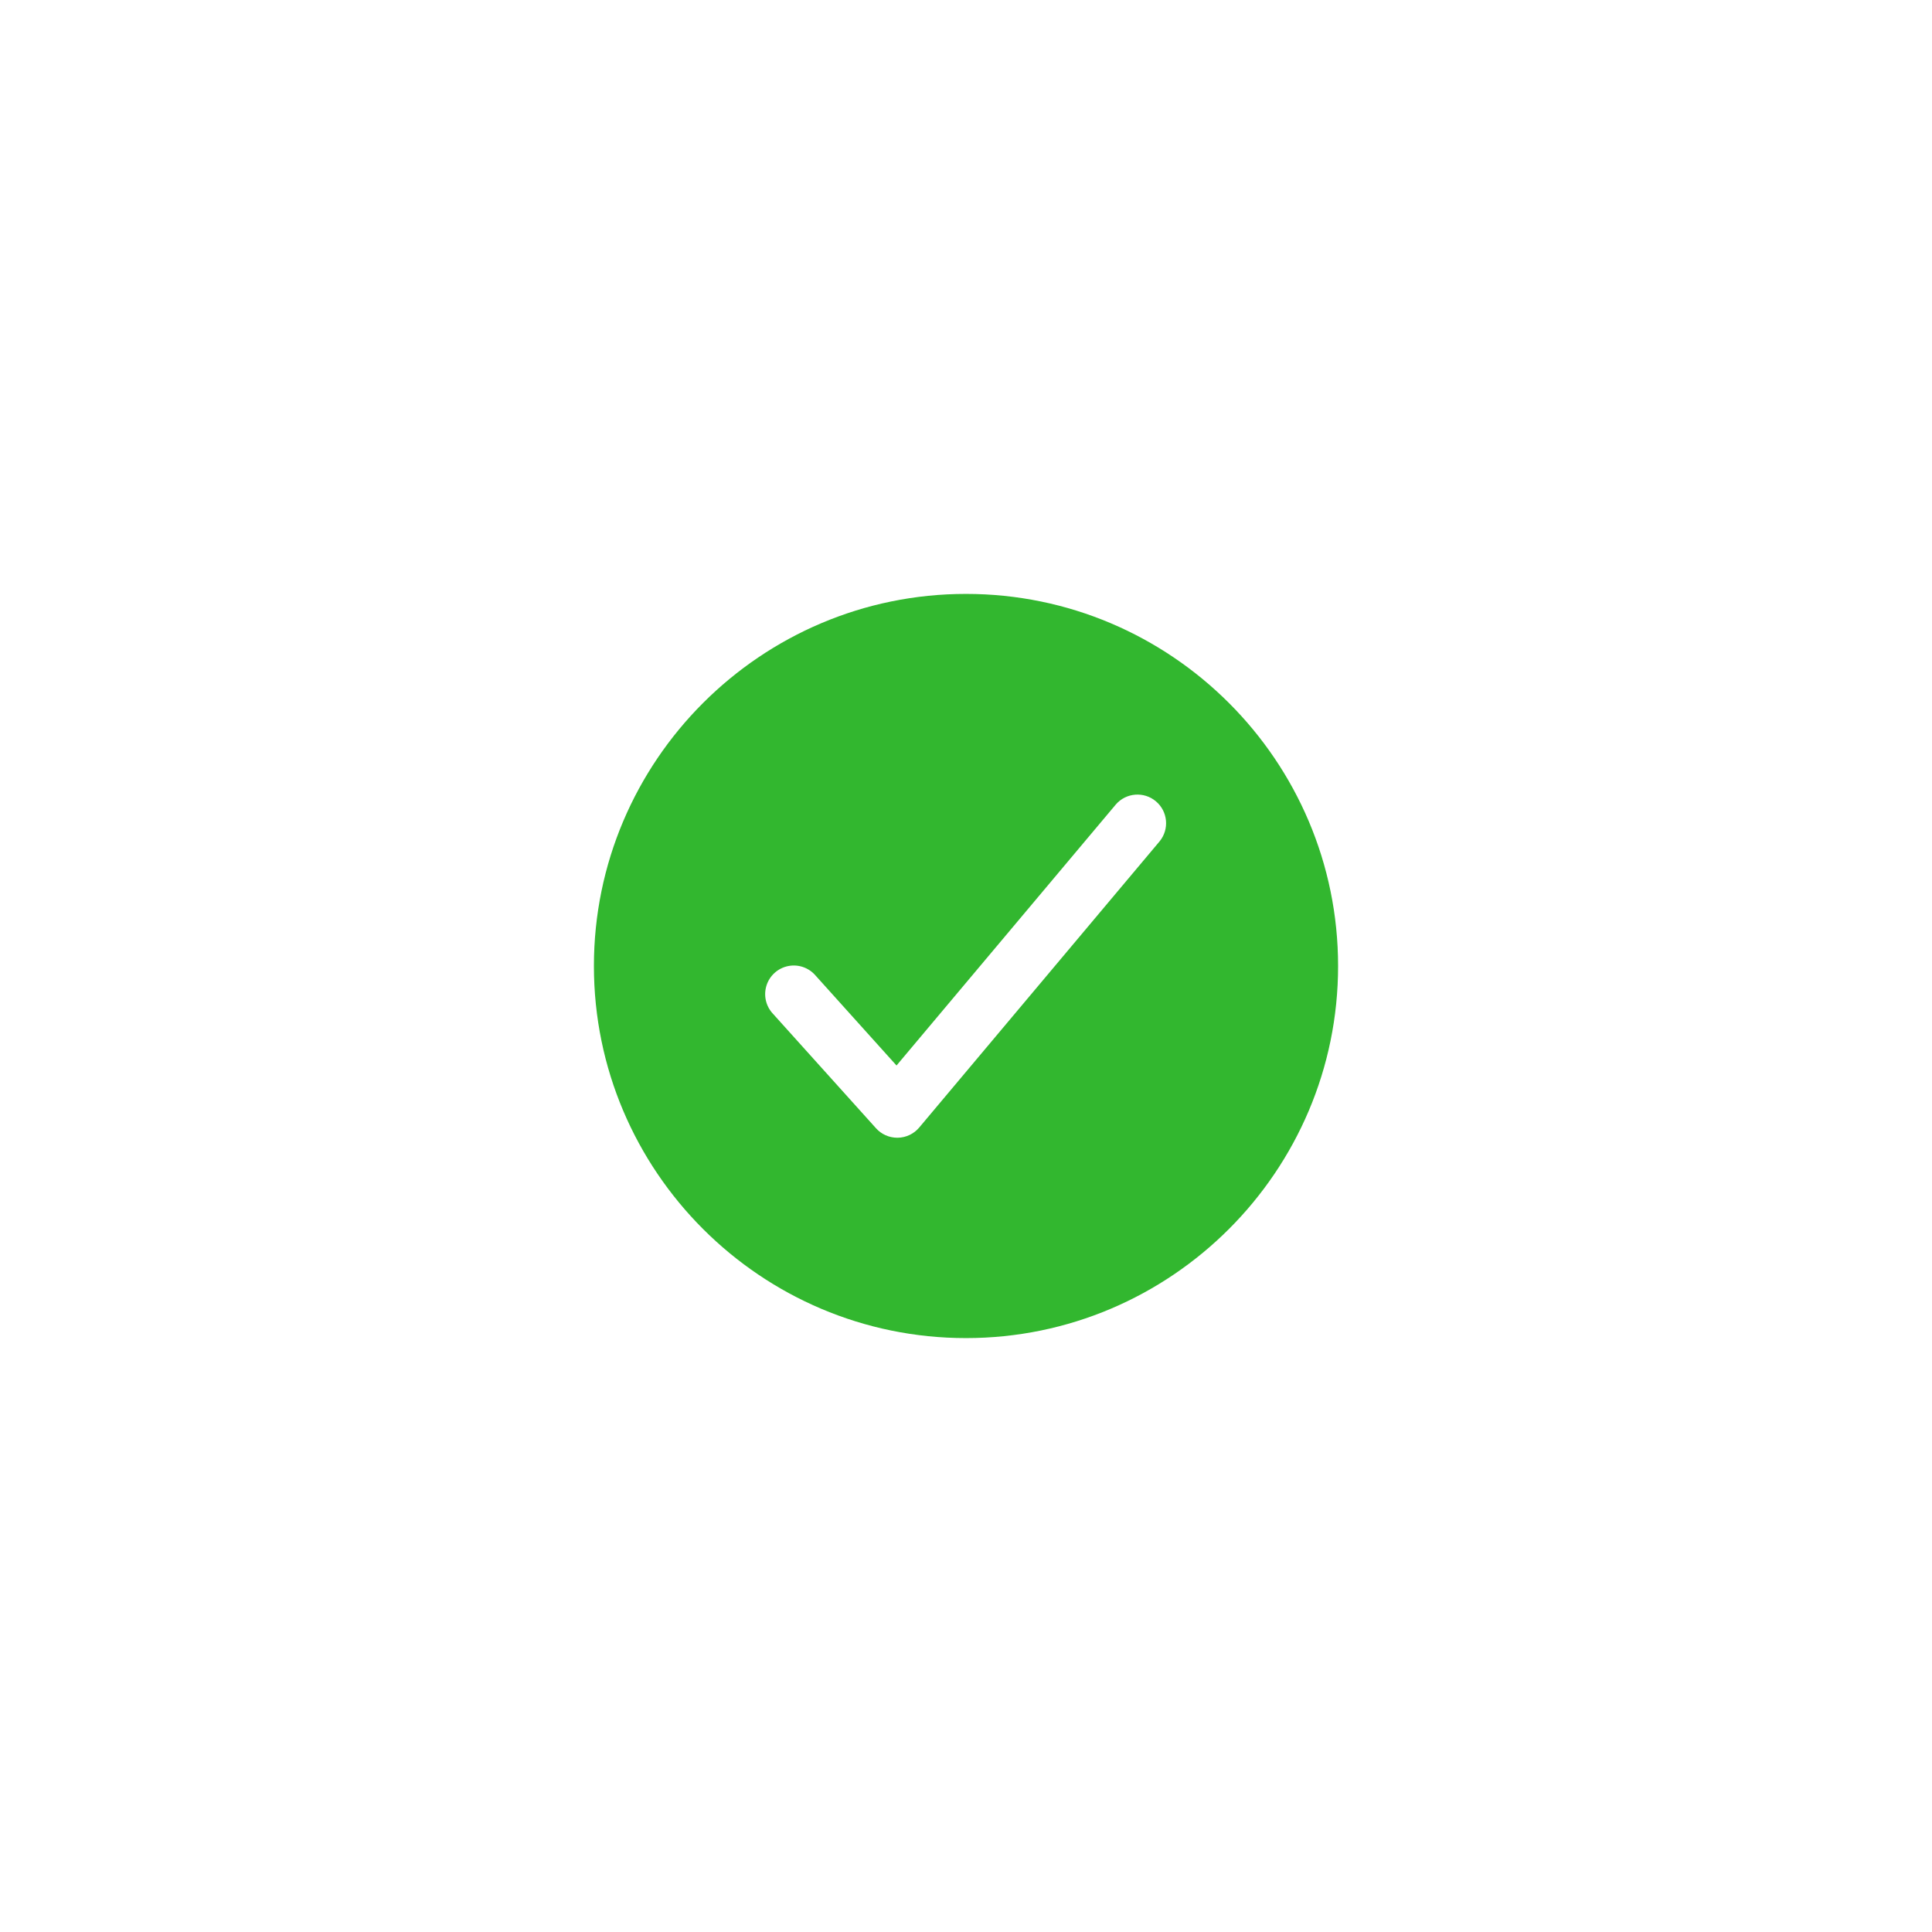 <?xml version="1.0" encoding="UTF-8" standalone="no" ?>
<!DOCTYPE svg PUBLIC "-//W3C//DTD SVG 1.1//EN" "http://www.w3.org/Graphics/SVG/1.1/DTD/svg11.dtd">
<svg xmlns="http://www.w3.org/2000/svg" xmlns:xlink="http://www.w3.org/1999/xlink" version="1.1" width="1080" height="1080" viewBox="0 0 1080 1080" xml:space="preserve">
<desc>Created with Fabric.js 5.2.4</desc>
<defs>
</defs>
<g transform="matrix(1 0 0 1 540 540)" id="a5f7ef49-4d37-4f81-927d-3864ca1dc4ba"  >
<rect style="stroke: none; stroke-width: 1; stroke-dasharray: none; stroke-linecap: butt; stroke-dashoffset: 0; stroke-linejoin: miter; stroke-miterlimit: 4; fill: rgb(255,255,255); fill-rule: nonzero; opacity: 1; visibility: hidden;" vector-effect="non-scaling-stroke"  x="-540" y="-540" rx="0" ry="0" width="1080" height="1080" />
</g>
<g transform="matrix(1 0 0 1 540 540)" id="e183826d-c29f-4b32-b981-6a019a9110e4"  >
</g>
<g transform="matrix(1 0 0 1 540 540)" id="80ebe357-e3af-411d-ac77-e5a8e0452594"  >
<path style="stroke: rgb(50,183,47); stroke-width: 0; stroke-dasharray: none; stroke-linecap: butt; stroke-dashoffset: 0; stroke-linejoin: miter; stroke-miterlimit: 4; fill: rgb(50,183,47); fill-rule: nonzero; opacity: 1;" vector-effect="non-scaling-stroke"  transform=" translate(-256, -256)" d="M 256 48 C 141.31 48 48 141.31 48 256 C 48 370.69 141.31 464 256 464 C 370.69 464 464 370.69 464 256 C 464 141.31 370.69 48 256 48 z M 364.25 186.29 L 229.85 346.29 C 226.867 349.843 222.489 351.926 217.85 352 L 217.58 352 C 213.045 351.998 208.723 350.072 205.69 346.7 L 148.09 282.7 C 144.108 278.476 142.726 272.427 144.478 266.893 C 146.231 261.36 150.843 257.209 156.53 256.047 C 162.218 254.886 168.088 256.896 171.87 261.3 L 217.16 311.62 L 339.75 165.71 C 345.472 159.095 355.445 158.3 362.142 163.926 C 368.84 169.551 369.778 179.512 364.25 186.29 z" stroke-linecap="round" />
</g>
<g transform="matrix(NaN NaN NaN NaN 0 0)"  >
<g style=""   >
</g>
</g>
<g transform="matrix(NaN NaN NaN NaN 0 0)"  >
<g style=""   >
</g>
</g>
<g transform="matrix(NaN NaN NaN NaN 0 0)"  >
<g style=""   >
</g>
</g>
<g transform="matrix(NaN NaN NaN NaN 0 0)"  >
<g style=""   >
</g>
</g>
<g transform="matrix(NaN NaN NaN NaN 0 0)"  >
<g style=""   >
</g>
</g>
<g transform="matrix(NaN NaN NaN NaN 0 0)"  >
<g style=""   >
</g>
</g>
<g transform="matrix(NaN NaN NaN NaN 0 0)"  >
<g style=""   >
</g>
</g>
<g transform="matrix(NaN NaN NaN NaN 0 0)"  >
<g style=""   >
</g>
</g>
</svg>